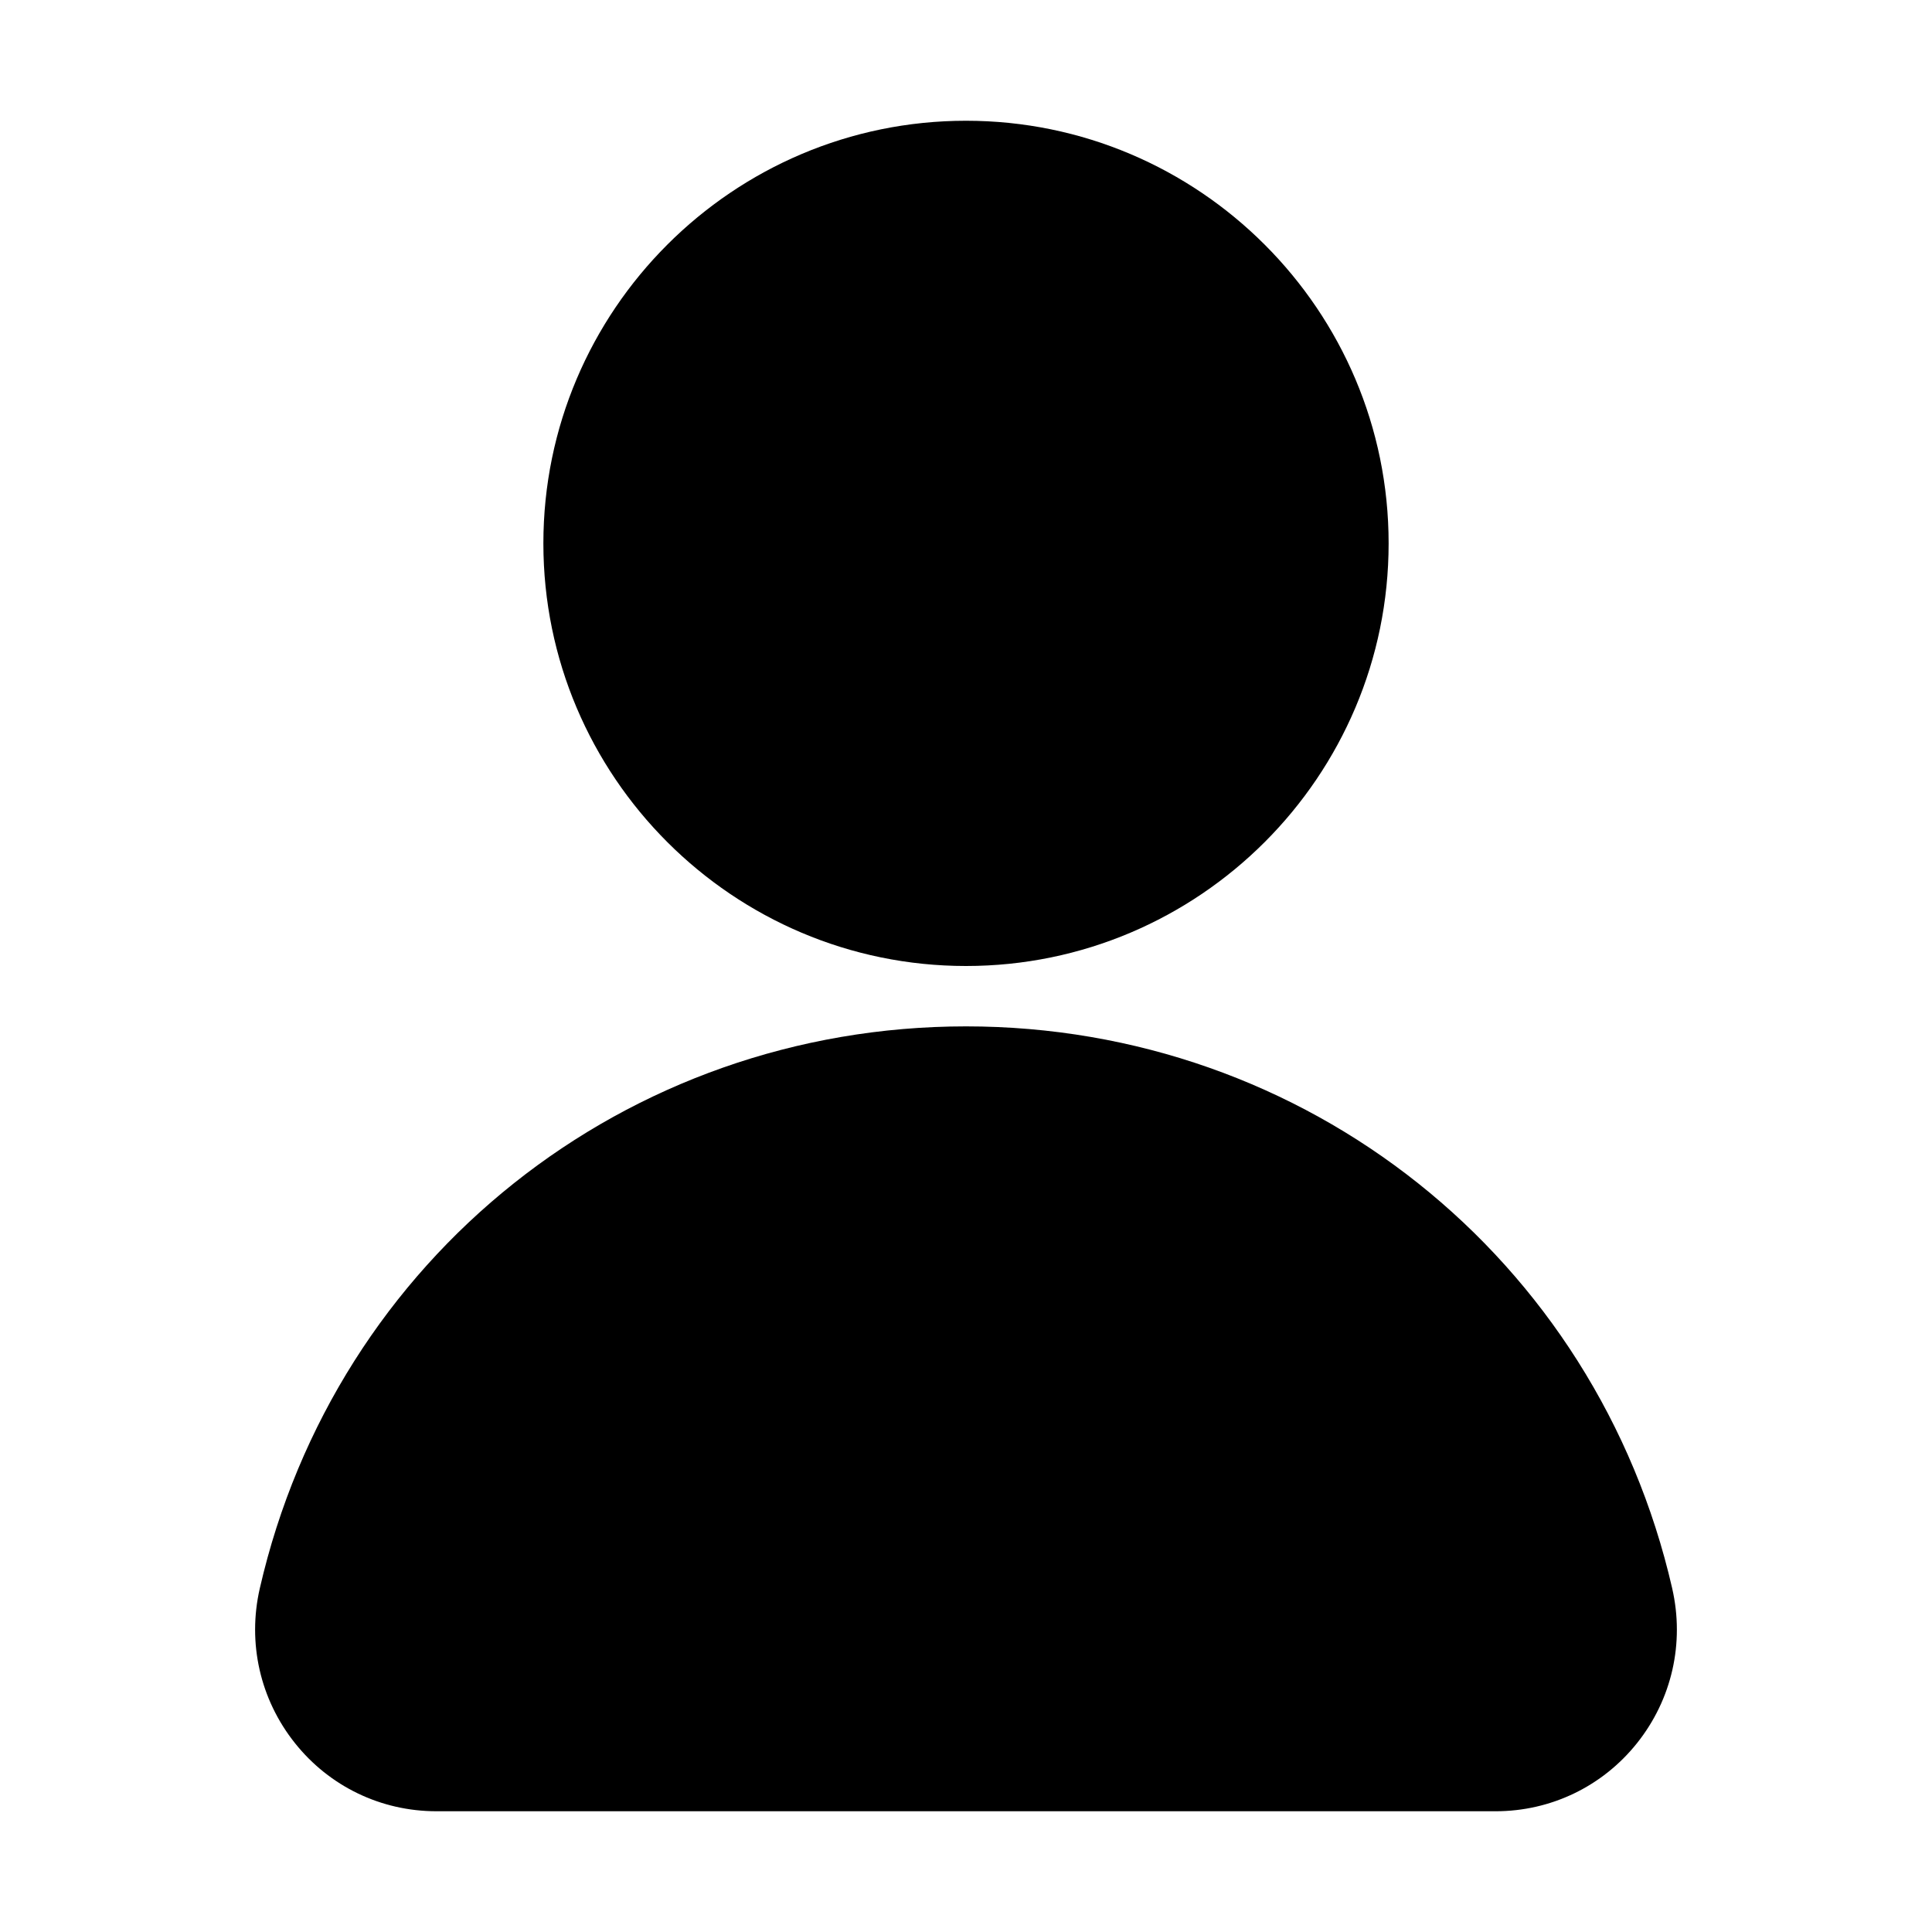 <?xml version="1.0" encoding="UTF-8"?>
<svg width="1200pt" height="1200pt" version="1.1" viewBox="0 0 1200 1200" xmlns="http://www.w3.org/2000/svg">
 <path d="m337.5 337.5c0-144.75 117.75-262.5 262.5-262.5s262.5 117.75 262.5 262.5-117.75 262.5-262.5 262.5-262.5-117.75-262.5-262.5zm701.14 649.09c-47.102-205.5-227.48-349.09-438.64-349.09-211.16 0-391.54 143.55-438.64 349.09-7.762 33.898 0.188 68.926 21.824 96.074 21.449 26.926 53.477 42.336 87.863 42.336l657.9 0.004c34.387 0 66.414-15.449 87.863-42.336 21.637-27.148 29.586-62.137 21.824-96.074z"/>
</svg>
